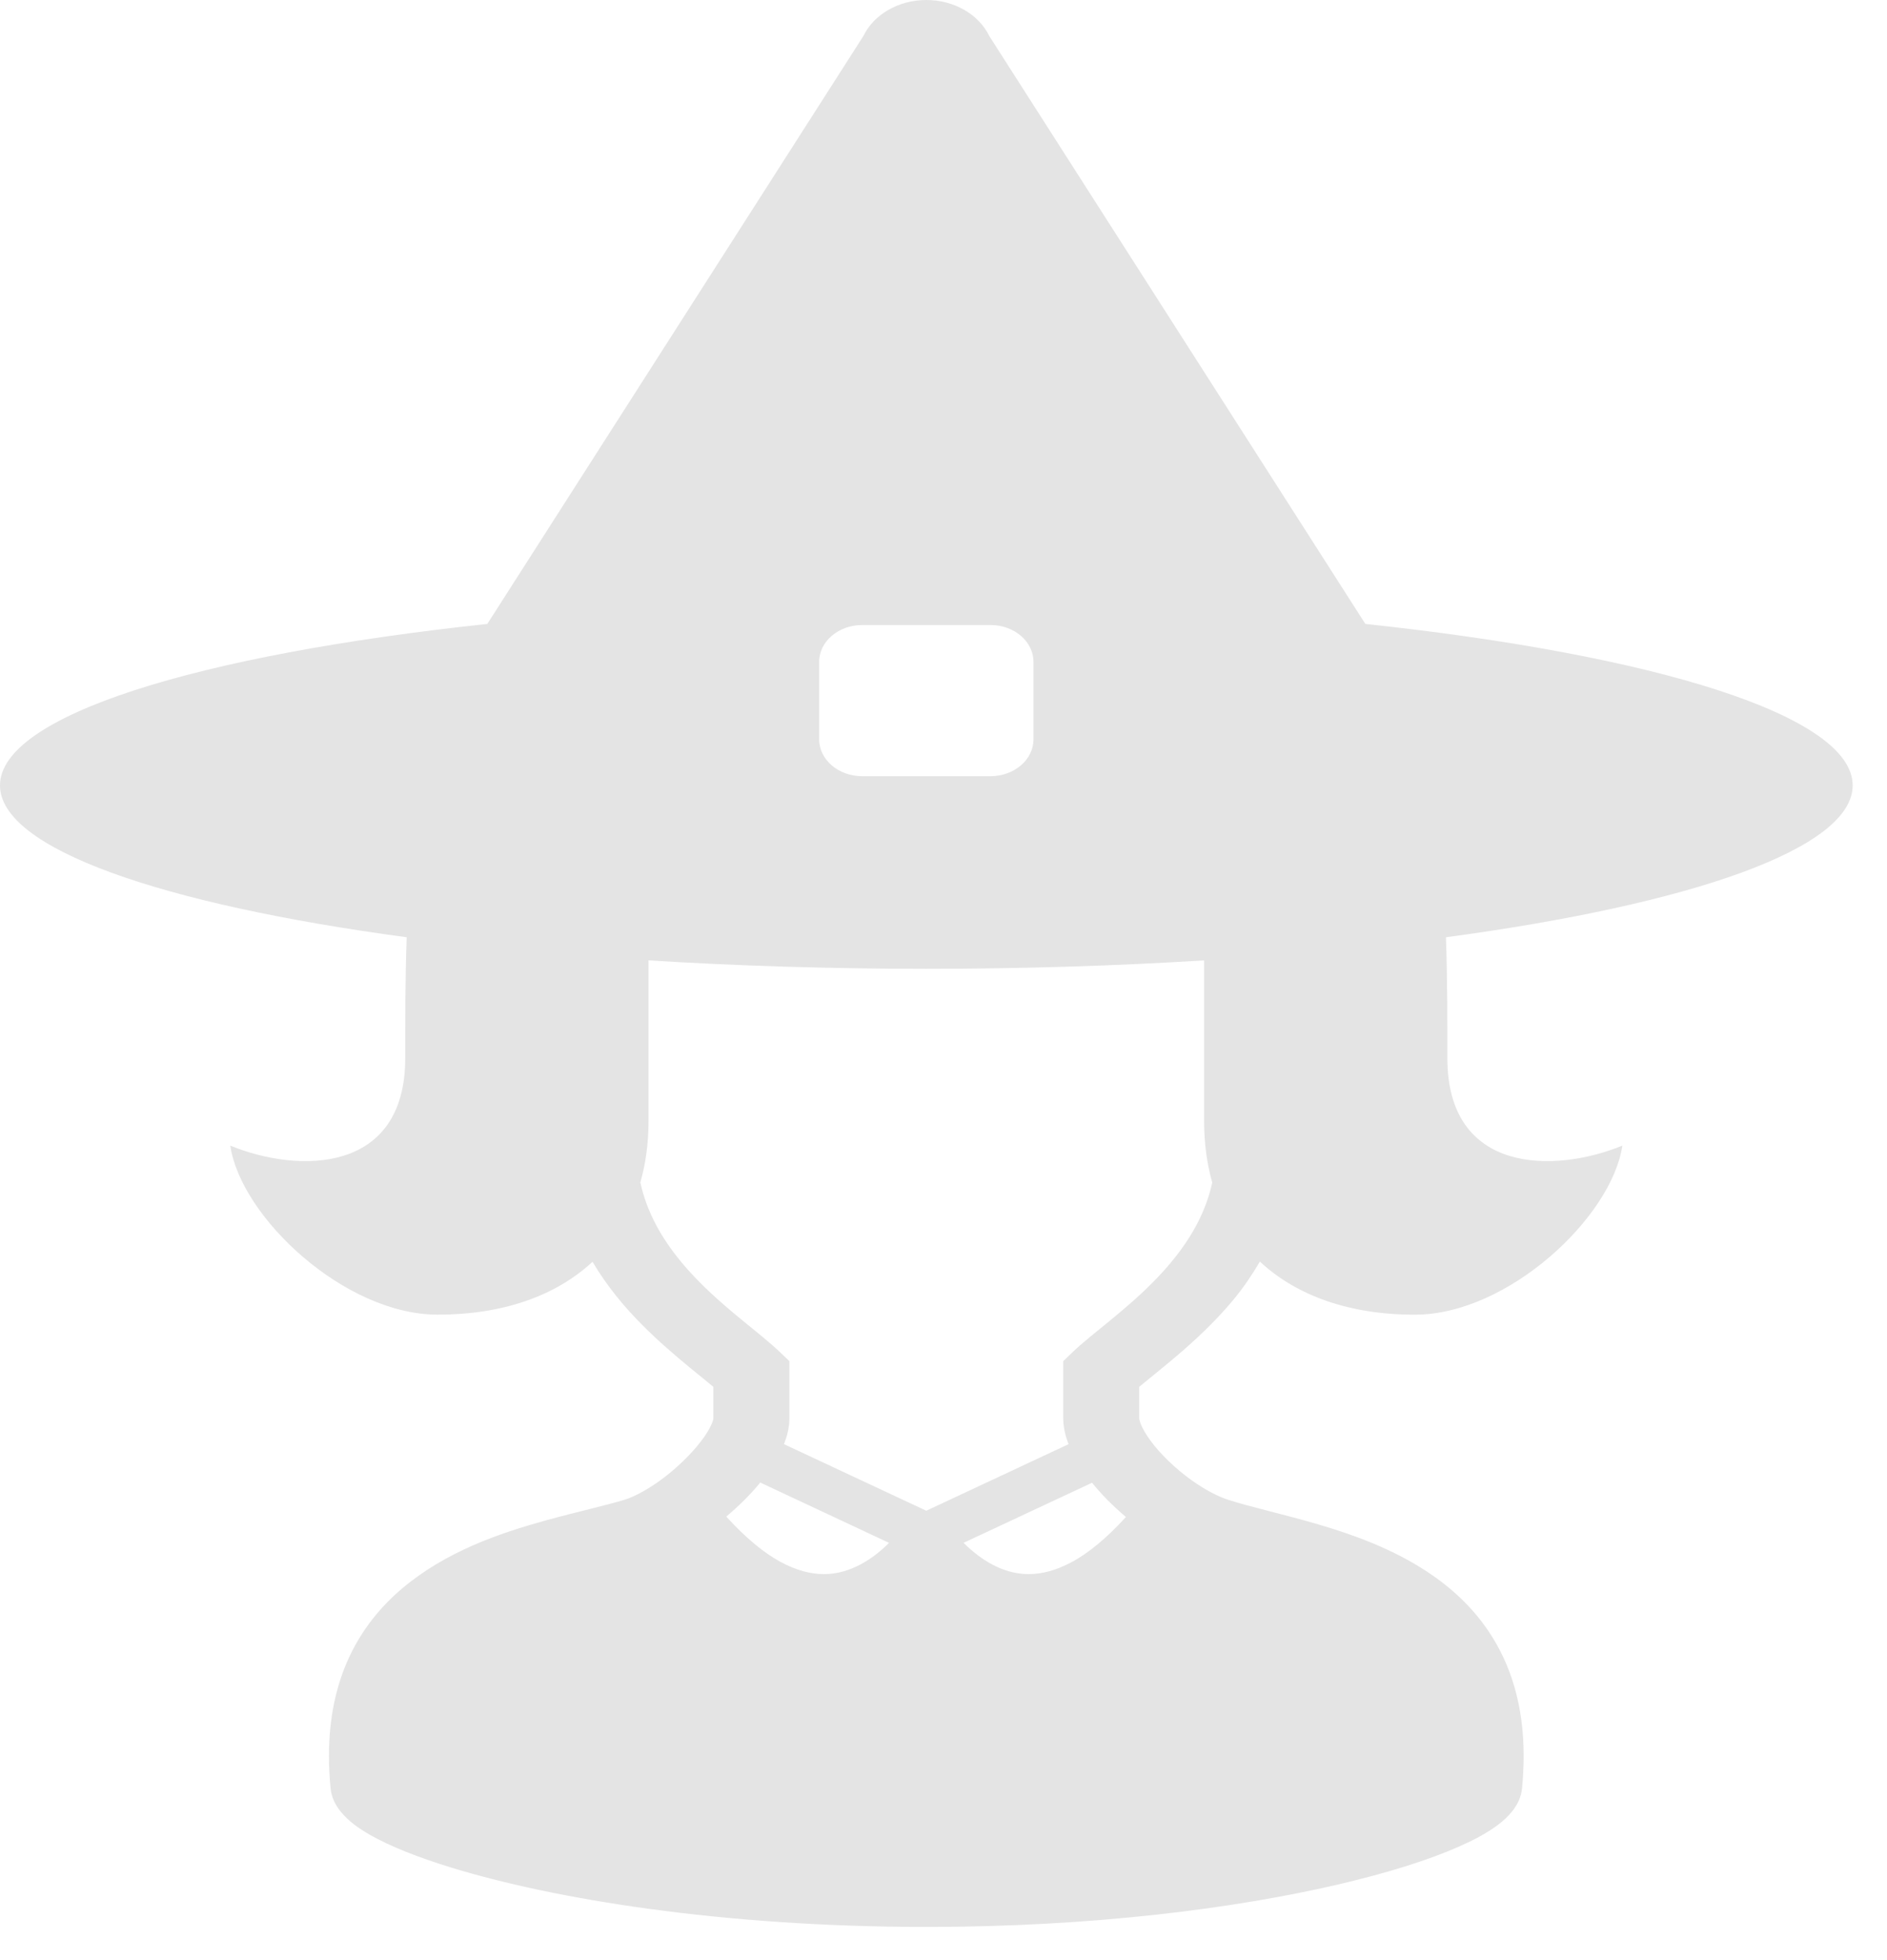 <svg width="52" height="54" viewBox="0 0 52 54" fill="none" xmlns="http://www.w3.org/2000/svg">
<path d="M51.054 21.638C51.054 19.715 45.62 18.043 37.625 17.189L27.262 0.993C26.972 0.392 26.286 0 25.527 0C24.767 0 24.082 0.392 23.792 0.993L13.429 17.189C5.434 18.043 0 19.715 0 21.638C0 23.378 4.443 24.912 11.207 25.821C11.165 27.011 11.167 28.147 11.167 29.154C11.167 32.34 8.227 32.334 6.346 31.561C6.631 33.523 9.489 36.218 12.061 36.218C13.865 36.218 15.324 35.696 16.328 34.761C16.726 35.437 17.217 36.02 17.71 36.513C18.166 36.971 18.625 37.358 19.019 37.684C19.265 37.885 19.482 38.059 19.658 38.207C19.658 39.096 19.658 38.52 19.658 39.073L19.654 39.102C19.641 39.178 19.554 39.381 19.392 39.605C19.151 39.947 18.76 40.348 18.343 40.671C17.93 40.997 17.473 41.242 17.211 41.317C16.673 41.481 15.895 41.651 15.044 41.885C13.767 42.238 12.29 42.742 11.088 43.756C10.488 44.261 9.972 44.897 9.616 45.667C9.26 46.438 9.065 47.339 9.065 48.377C9.065 48.663 9.08 48.962 9.11 49.271V49.27C9.137 49.531 9.251 49.732 9.371 49.888C9.604 50.178 9.876 50.363 10.198 50.551C10.763 50.87 11.504 51.164 12.445 51.454C15.254 52.312 19.84 53.083 25.526 53.086C30.145 53.085 34.045 52.572 36.846 51.923C38.248 51.597 39.373 51.24 40.209 50.871C40.629 50.685 40.977 50.5 41.272 50.279C41.421 50.166 41.559 50.044 41.681 49.888C41.801 49.732 41.916 49.531 41.943 49.27C41.972 48.962 41.987 48.665 41.987 48.38C41.989 46.996 41.637 45.856 41.026 44.949C40.57 44.268 39.978 43.727 39.334 43.304C38.37 42.667 37.303 42.283 36.327 41.996C35.353 41.711 34.453 41.515 33.86 41.323C33.619 41.248 33.317 41.099 33.016 40.902C32.563 40.608 32.117 40.204 31.814 39.831C31.662 39.645 31.547 39.466 31.477 39.324C31.406 39.184 31.392 39.081 31.393 39.073C31.393 38.52 31.393 39.096 31.393 38.207C31.57 38.059 31.788 37.885 32.032 37.684C32.625 37.197 33.362 36.57 34.016 35.774C34.27 35.465 34.505 35.12 34.719 34.756C35.724 35.694 37.185 36.219 38.99 36.219C41.563 36.219 44.42 33.523 44.707 31.561C42.825 32.334 39.885 32.34 39.885 29.154C39.885 28.147 39.887 27.012 39.846 25.821C46.61 24.913 51.054 23.378 51.054 21.638ZM22.573 18.235C22.574 17.674 23.103 17.22 23.758 17.219H27.296C27.951 17.22 28.479 17.674 28.48 18.235V20.367C28.48 20.929 27.95 21.383 27.296 21.384H23.758C23.104 21.383 22.574 20.929 22.573 20.367V18.235ZM24.241 42.742C24.037 42.912 23.795 43.072 23.536 43.185C23.276 43.298 23.002 43.366 22.703 43.366C22.363 43.364 21.969 43.282 21.482 43.015C21.053 42.777 20.556 42.378 20.015 41.782C20.346 41.501 20.653 41.2 20.916 40.885C20.927 40.871 20.936 40.856 20.948 40.842L24.499 42.505C24.423 42.582 24.337 42.663 24.241 42.742ZM29.57 43.015C29.082 43.282 28.69 43.364 28.349 43.366C28.04 43.366 27.759 43.294 27.491 43.174C27.12 43.009 26.793 42.743 26.553 42.504L30.093 40.849C30.362 41.18 30.677 41.497 31.027 41.792C30.491 42.383 29.996 42.779 29.57 43.015ZM31.75 35.346C31.367 35.732 30.961 36.075 30.584 36.385C30.207 36.696 29.861 36.964 29.567 37.242L29.299 37.499V37.843C29.299 38.921 29.299 38.444 29.299 39.073C29.302 39.33 29.36 39.564 29.447 39.786L25.526 41.62L21.603 39.785C21.691 39.564 21.751 39.333 21.754 39.073C21.754 38.444 21.754 38.921 21.754 37.843V37.499L21.484 37.242C21.191 36.964 20.847 36.695 20.469 36.384C19.904 35.922 19.273 35.379 18.749 34.738C18.233 34.11 17.826 33.4 17.646 32.576C17.793 32.06 17.871 31.497 17.871 30.891C17.871 29.321 17.871 27.711 17.871 26.458C20.288 26.608 22.859 26.69 25.527 26.69C28.195 26.69 30.765 26.608 33.182 26.458C33.182 27.71 33.182 29.321 33.182 30.891C33.182 31.498 33.26 32.062 33.406 32.579C33.168 33.678 32.509 34.585 31.75 35.346Z" fill="#E4E4E4"/>
</svg>
